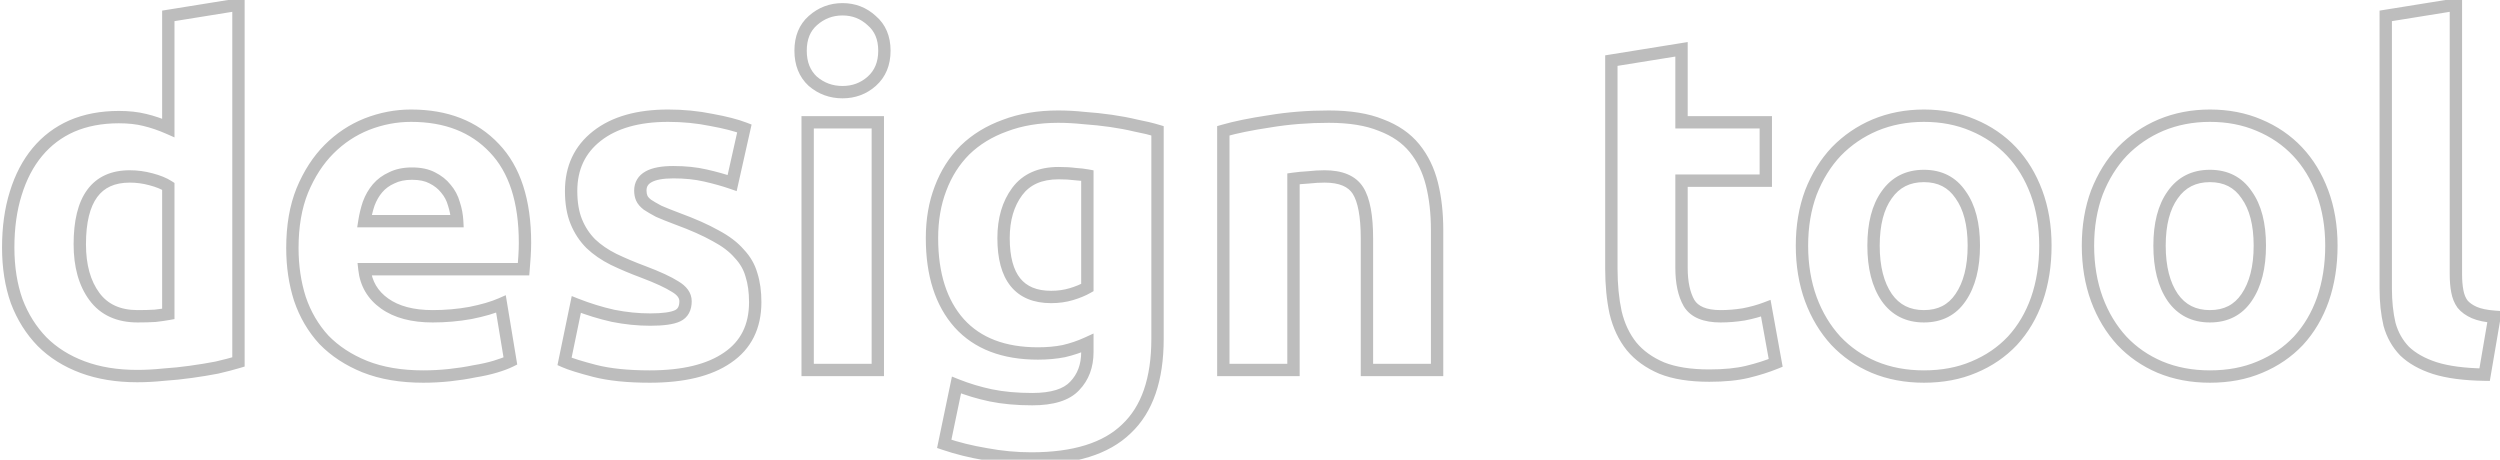 <svg width="223" height="41" viewBox="0 0 223 41" fill="none" xmlns="http://www.w3.org/2000/svg">
<path d="M8.419 26.448L8.862 26.121L8.419 26.448ZM13.837 28.17L13.869 28.72L13.885 28.719L13.901 28.717L13.837 28.17ZM15.013 28.002L15.111 28.544L15.564 28.462V28.002H15.013ZM15.013 16.62H15.564V16.319L15.311 16.157L15.013 16.62ZM13.459 15.99L13.314 16.521L13.32 16.523L13.459 15.99ZM21.271 32.286L21.429 32.814L21.822 32.696V32.286H21.271ZM19.339 32.79L19.443 33.331L19.453 33.329L19.463 33.327L19.339 32.79ZM17.029 33.168L16.953 32.622L16.951 32.623L17.029 33.168ZM14.593 33.42L14.556 32.87L14.546 32.871L14.536 32.872L14.593 33.42ZM3.757 30.48L3.362 30.864L3.367 30.869L3.757 30.48ZM1.489 26.868L0.969 27.051L0.974 27.064L1.489 26.868ZM1.405 17.25L1.93 17.415L1.931 17.412L1.405 17.25ZM3.337 13.554L2.914 13.201L3.337 13.554ZM6.403 11.244L6.184 10.738L6.18 10.74L6.403 11.244ZM12.913 10.698L12.779 11.232L12.784 11.234L12.913 10.698ZM15.013 11.412L14.791 11.916L15.564 12.256V11.412H15.013ZM15.013 1.416L14.925 0.872L14.462 0.947V1.416H15.013ZM21.271 0.408H21.822V-0.239L21.183 -0.136L21.271 0.408ZM6.566 21.786C6.566 23.798 7.018 25.478 7.976 26.775L8.862 26.121C8.083 25.066 7.668 23.638 7.668 21.786H6.566ZM7.976 26.775C8.966 28.117 10.433 28.763 12.283 28.763V27.661C10.716 27.661 9.608 27.131 8.862 26.121L7.976 26.775ZM12.283 28.763C12.852 28.763 13.381 28.749 13.869 28.72L13.804 27.62C13.341 27.647 12.834 27.661 12.283 27.661V28.763ZM13.901 28.717C14.383 28.66 14.788 28.603 15.111 28.544L14.914 27.46C14.622 27.513 14.242 27.568 13.772 27.623L13.901 28.717ZM15.564 28.002V16.62H14.462V28.002H15.564ZM15.311 16.157C14.854 15.863 14.276 15.634 13.598 15.457L13.32 16.523C13.929 16.682 14.388 16.873 14.715 17.083L15.311 16.157ZM13.604 15.459C12.94 15.278 12.261 15.187 11.569 15.187V16.289C12.164 16.289 12.745 16.366 13.314 16.521L13.604 15.459ZM11.569 15.187C9.946 15.187 8.652 15.747 7.786 16.924C6.944 18.068 6.566 19.719 6.566 21.786H7.668C7.668 19.821 8.032 18.448 8.673 17.576C9.292 16.737 10.223 16.289 11.569 16.289V15.187ZM21.113 31.758C20.567 31.922 19.934 32.087 19.215 32.253L19.463 33.327C20.199 33.157 20.855 32.986 21.429 32.814L21.113 31.758ZM19.235 32.249C18.517 32.387 17.757 32.511 16.953 32.622L17.104 33.714C17.925 33.6 18.704 33.473 19.443 33.331L19.235 32.249ZM16.951 32.623C16.181 32.733 15.383 32.815 14.556 32.87L14.629 33.97C15.482 33.913 16.308 33.827 17.107 33.713L16.951 32.623ZM14.536 32.872C13.741 32.954 12.976 32.995 12.241 32.995V34.097C13.017 34.097 13.82 34.054 14.649 33.968L14.536 32.872ZM12.241 32.995C10.474 32.995 8.917 32.737 7.561 32.232L7.176 33.264C8.677 33.823 10.368 34.097 12.241 34.097V32.995ZM7.561 32.232C6.2 31.725 5.065 31.009 4.146 30.09L3.367 30.869C4.409 31.911 5.682 32.707 7.176 33.264L7.561 32.232ZM4.152 30.096C3.228 29.145 2.511 28.007 2.004 26.672L0.974 27.064C1.531 28.529 2.326 29.799 3.362 30.864L4.152 30.096ZM2.008 26.685C1.528 25.324 1.284 23.792 1.284 22.08H0.182C0.182 23.896 0.441 25.556 0.969 27.051L2.008 26.685ZM1.284 22.08C1.284 20.333 1.502 18.78 1.93 17.415L0.879 17.085C0.412 18.576 0.182 20.243 0.182 22.08H1.284ZM1.931 17.412C2.361 16.015 2.974 14.85 3.76 13.907L2.914 13.201C2.02 14.274 1.344 15.573 0.878 17.088L1.931 17.412ZM3.76 13.907C4.545 12.964 5.499 12.246 6.625 11.748L6.18 10.74C4.899 11.306 3.808 12.128 2.914 13.201L3.76 13.907ZM6.621 11.75C7.774 11.252 9.097 10.997 10.603 10.997V9.895C8.972 9.895 7.496 10.172 6.184 10.738L6.621 11.75ZM10.603 10.997C11.437 10.997 12.16 11.078 12.779 11.232L13.046 10.164C12.321 9.982 11.505 9.895 10.603 9.895V10.997ZM12.784 11.234C13.45 11.393 14.119 11.621 14.791 11.916L15.235 10.908C14.506 10.587 13.775 10.338 13.041 10.162L12.784 11.234ZM15.564 11.412V1.416H14.462V11.412H15.564ZM15.1 1.96L21.358 0.952L21.183 -0.136L14.925 0.872L15.1 1.96ZM20.72 0.408V32.286H21.822V0.408H20.72ZM26.962 16.998L26.454 16.787L26.452 16.792L26.962 16.998ZM29.356 13.302L28.967 12.912L29.356 13.302ZM32.716 11.076L32.516 10.563L32.512 10.565L32.716 11.076ZM44.098 13.218L43.697 13.596L43.7 13.599L44.098 13.218ZM46.786 22.878L47.336 22.915L47.336 22.912L46.786 22.878ZM46.702 24.012V24.563H47.209L47.251 24.058L46.702 24.012ZM32.506 24.012V23.461H31.892L31.959 24.072L32.506 24.012ZM34.312 27.078L33.993 27.527L34.312 27.078ZM41.956 27.918L42.054 28.46L42.065 28.458L41.956 27.918ZM44.686 27.12L45.23 27.03L45.114 26.33L44.465 26.616L44.686 27.12ZM45.526 32.202L45.773 32.695L46.136 32.513L46.07 32.112L45.526 32.202ZM44.182 32.706L44.024 32.178L44.182 32.706ZM42.292 33.126L42.205 32.582L42.193 32.584L42.18 32.587L42.292 33.126ZM40.108 33.462L40.167 34.01L40.108 33.462ZM32.548 32.706L32.342 33.217L32.346 33.218L32.548 32.706ZM28.894 30.312L28.489 30.685L28.494 30.69L28.5 30.696L28.894 30.312ZM26.752 26.658L26.228 26.826L26.231 26.835L26.752 26.658ZM40.78 19.728V20.279H41.361L41.331 19.699L40.78 19.728ZM40.486 18.174L39.956 18.321L39.959 18.335L39.964 18.348L40.486 18.174ZM39.772 16.83L39.339 17.17L39.347 17.18L39.354 17.189L39.772 16.83ZM38.554 15.864L38.297 16.351L38.308 16.357L38.554 15.864ZM34.942 15.864L35.166 16.367L35.178 16.362L35.189 16.357L34.942 15.864ZM32.884 18.174L32.368 17.984L32.365 17.992L32.362 18L32.884 18.174ZM32.506 19.728L31.962 19.642L31.862 20.279H32.506V19.728ZM26.631 22.122C26.631 20.216 26.917 18.581 27.473 17.204L26.452 16.792C25.831 18.327 25.53 20.108 25.53 22.122H26.631ZM27.471 17.209C28.064 15.781 28.824 14.613 29.746 13.691L28.967 12.912C27.928 13.951 27.093 15.247 26.454 16.787L27.471 17.209ZM29.746 13.691C30.674 12.763 31.732 12.063 32.921 11.587L32.512 10.565C31.181 11.097 29.998 11.881 28.967 12.912L29.746 13.691ZM32.917 11.589C34.143 11.109 35.391 10.871 36.664 10.871V9.769C35.25 9.769 33.866 10.035 32.516 10.563L32.917 11.589ZM36.664 10.871C39.679 10.871 42 11.794 43.697 13.596L44.499 12.84C42.556 10.778 39.922 9.769 36.664 9.769V10.871ZM43.7 13.599C45.388 15.364 46.278 18.019 46.278 21.66H47.379C47.379 17.853 46.449 14.88 44.497 12.837L43.7 13.599ZM46.278 21.66C46.278 22.01 46.264 22.405 46.237 22.844L47.336 22.912C47.365 22.455 47.379 22.038 47.379 21.66H46.278ZM46.237 22.841C46.209 23.259 46.181 23.634 46.154 23.966L47.251 24.058C47.28 23.718 47.308 23.337 47.336 22.915L46.237 22.841ZM46.702 23.461H32.506V24.563H46.702V23.461ZM31.959 24.072C32.116 25.517 32.802 26.681 33.993 27.527L34.632 26.629C33.695 25.963 33.177 25.083 33.054 23.953L31.959 24.072ZM33.993 27.527C35.18 28.37 36.732 28.763 38.596 28.763V27.661C36.877 27.661 35.573 27.298 34.632 26.629L33.993 27.527ZM38.596 28.763C39.776 28.763 40.928 28.662 42.054 28.46L41.859 27.376C40.8 27.566 39.713 27.661 38.596 27.661V28.763ZM42.065 28.458C43.206 28.23 44.159 27.954 44.908 27.624L44.465 26.616C43.814 26.902 42.946 27.158 41.848 27.378L42.065 28.458ZM44.143 27.21L44.983 32.292L46.07 32.112L45.23 27.03L44.143 27.21ZM45.28 31.709C44.983 31.858 44.569 32.015 44.024 32.178L44.341 33.234C44.916 33.061 45.397 32.882 45.773 32.695L45.28 31.709ZM44.024 32.178C43.492 32.338 42.886 32.473 42.205 32.582L42.38 33.67C43.099 33.555 43.753 33.41 44.341 33.234L44.024 32.178ZM42.18 32.587C41.528 32.723 40.818 32.832 40.05 32.914L40.167 34.01C40.967 33.924 41.713 33.809 42.405 33.665L42.18 32.587ZM40.05 32.914C39.285 32.996 38.521 33.037 37.756 33.037V34.139C38.56 34.139 39.364 34.096 40.167 34.01L40.05 32.914ZM37.756 33.037C35.822 33.037 34.157 32.751 32.751 32.194L32.346 33.218C33.908 33.837 35.715 34.139 37.756 34.139V33.037ZM32.755 32.195C31.361 31.633 30.21 30.875 29.289 29.928L28.5 30.696C29.539 31.765 30.823 32.603 32.342 33.217L32.755 32.195ZM29.3 29.939C28.402 28.962 27.727 27.812 27.274 26.481L26.231 26.835C26.73 28.304 27.482 29.59 28.489 30.685L29.3 29.939ZM27.277 26.49C26.848 25.15 26.631 23.695 26.631 22.122H25.53C25.53 23.797 25.761 25.366 26.228 26.826L27.277 26.49ZM41.331 19.699C41.3 19.118 41.193 18.551 41.009 18L39.964 18.348C40.116 18.805 40.205 19.274 40.23 19.757L41.331 19.699ZM41.017 18.027C40.856 17.446 40.58 16.926 40.191 16.471L39.354 17.189C39.637 17.518 39.837 17.894 39.956 18.321L41.017 18.027ZM40.206 16.49C39.841 16.026 39.368 15.655 38.801 15.371L38.308 16.357C38.749 16.577 39.088 16.85 39.339 17.17L40.206 16.49ZM38.812 15.377C38.234 15.071 37.536 14.935 36.748 14.935V16.037C37.417 16.037 37.923 16.153 38.297 16.351L38.812 15.377ZM36.748 14.935C35.983 14.935 35.293 15.073 34.696 15.371L35.189 16.357C35.6 16.151 36.114 16.037 36.748 16.037V14.935ZM34.719 15.361C34.145 15.616 33.657 15.971 33.264 16.43L34.101 17.146C34.38 16.821 34.732 16.56 35.166 16.367L34.719 15.361ZM33.264 16.43C32.882 16.876 32.584 17.396 32.368 17.984L33.401 18.364C33.577 17.888 33.811 17.484 34.101 17.146L33.264 16.43ZM32.362 18C32.184 18.533 32.051 19.081 31.962 19.642L33.05 19.814C33.13 19.311 33.249 18.823 33.407 18.348L32.362 18ZM32.506 20.279H40.78V19.177H32.506V20.279ZM60.436 28.17L60.67 28.668L60.436 28.17ZM60.226 25.566L59.93 26.031L59.938 26.036L59.946 26.04L60.226 25.566ZM57.412 24.264L57.606 23.749L57.604 23.748L57.412 24.264ZM54.724 23.13L54.477 23.623L54.484 23.626L54.724 23.13ZM52.708 21.744L52.318 22.134L52.328 22.143L52.708 21.744ZM51.406 19.77L51.916 19.562L51.406 19.77ZM53.254 12.126L53.593 12.56L53.254 12.126ZM63.46 10.698L63.349 11.238L63.361 11.24L63.46 10.698ZM66.4 11.454L66.937 11.575L67.041 11.111L66.597 10.94L66.4 11.454ZM65.308 16.326L65.128 16.846L65.71 17.048L65.845 16.447L65.308 16.326ZM62.914 15.654L62.789 16.19L62.792 16.191L62.914 15.654ZM57.748 18.258L57.41 18.693L57.425 18.705L57.442 18.716L57.748 18.258ZM58.756 18.846L58.497 19.332L58.515 19.342L58.535 19.351L58.756 18.846ZM60.436 19.518L60.242 20.034L60.246 20.035L60.436 19.518ZM63.838 21.03L63.568 21.51L63.579 21.516L63.838 21.03ZM65.938 22.626L65.52 22.985L65.529 22.995L65.538 23.005L65.938 22.626ZM67.03 24.516L66.499 24.665L66.502 24.674L66.505 24.684L67.03 24.516ZM64.888 31.908L64.579 31.452L64.575 31.454L64.888 31.908ZM53.044 33.084L52.905 33.617L52.907 33.618L53.044 33.084ZM50.356 32.244L49.816 32.133L49.727 32.567L50.132 32.747L50.356 32.244ZM51.406 27.162L51.608 26.65L50.999 26.409L50.866 27.05L51.406 27.162ZM54.682 28.17L54.561 28.708L54.574 28.71L54.682 28.17ZM58 29.057C59.155 29.057 60.075 28.948 60.67 28.668L60.201 27.672C59.844 27.84 59.141 27.955 58 27.955V29.057ZM60.67 28.668C61.007 28.51 61.276 28.267 61.454 27.941C61.629 27.622 61.701 27.256 61.701 26.868H60.599C60.599 27.125 60.551 27.297 60.488 27.412C60.429 27.52 60.341 27.606 60.201 27.672L60.67 28.668ZM61.701 26.868C61.701 26.093 61.212 25.509 60.506 25.092L59.946 26.04C60.472 26.351 60.599 26.635 60.599 26.868H61.701ZM60.522 25.101C59.857 24.679 58.877 24.229 57.606 23.749L57.217 24.779C58.466 25.251 59.362 25.669 59.93 26.031L60.522 25.101ZM57.604 23.748C56.637 23.389 55.758 23.017 54.963 22.634L54.484 23.626C55.314 24.027 56.226 24.411 57.22 24.78L57.604 23.748ZM54.97 22.637C54.228 22.267 53.603 21.834 53.087 21.345L52.328 22.143C52.933 22.718 53.651 23.209 54.477 23.623L54.97 22.637ZM53.097 21.355C52.591 20.848 52.197 20.252 51.916 19.562L50.896 19.978C51.23 20.8 51.705 21.52 52.318 22.134L53.097 21.355ZM51.916 19.562C51.642 18.889 51.495 18.053 51.495 17.04H50.393C50.393 18.155 50.554 19.139 50.896 19.978L51.916 19.562ZM51.495 17.04C51.495 15.126 52.196 13.652 53.593 12.56L52.914 11.692C51.232 13.008 50.393 14.81 50.393 17.04H51.495ZM53.593 12.56C55.005 11.456 56.985 10.871 59.596 10.871V9.769C56.83 9.769 54.582 10.388 52.914 11.692L53.593 12.56ZM59.596 10.871C60.905 10.871 62.156 10.994 63.349 11.238L63.57 10.158C62.299 9.898 60.974 9.769 59.596 9.769V10.871ZM63.361 11.24C64.577 11.461 65.519 11.706 66.202 11.968L66.597 10.94C65.824 10.642 64.806 10.383 63.558 10.156L63.361 11.24ZM65.862 11.334L64.77 16.206L65.845 16.447L66.937 11.575L65.862 11.334ZM65.488 15.806C64.738 15.546 63.92 15.316 63.035 15.117L62.792 16.191C63.644 16.384 64.422 16.602 65.128 16.846L65.488 15.806ZM63.039 15.118C62.15 14.91 61.154 14.809 60.058 14.809V15.911C61.089 15.911 61.998 16.006 62.789 16.19L63.039 15.118ZM60.058 14.809C59.045 14.809 58.197 14.947 57.585 15.288C57.27 15.463 57.009 15.697 56.829 15.999C56.648 16.3 56.567 16.64 56.567 16.998H57.669C57.669 16.81 57.71 16.672 57.774 16.564C57.839 16.456 57.945 16.349 58.121 16.251C58.489 16.046 59.111 15.911 60.058 15.911V14.809ZM56.567 16.998C56.567 17.311 56.619 17.611 56.737 17.887L57.75 17.453C57.7 17.337 57.669 17.189 57.669 16.998H56.567ZM56.737 17.887C56.872 18.201 57.118 18.466 57.41 18.693L58.086 17.823C57.874 17.658 57.784 17.531 57.75 17.453L56.737 17.887ZM57.442 18.716C57.715 18.898 58.069 19.104 58.497 19.332L59.015 18.36C58.603 18.14 58.284 17.954 58.053 17.8L57.442 18.716ZM58.535 19.351C58.995 19.552 59.565 19.78 60.242 20.034L60.629 19.002C59.963 18.752 59.412 18.532 58.977 18.341L58.535 19.351ZM60.246 20.035C61.601 20.533 62.706 21.025 63.568 21.51L64.108 20.55C63.178 20.027 62.015 19.511 60.626 19.001L60.246 20.035ZM63.579 21.516C64.432 21.97 65.072 22.462 65.52 22.985L66.356 22.267C65.796 21.614 65.035 21.042 64.096 20.544L63.579 21.516ZM65.538 23.005C66.013 23.505 66.329 24.056 66.499 24.665L67.56 24.367C67.338 23.576 66.927 22.867 66.337 22.247L65.538 23.005ZM66.505 24.684C66.708 25.318 66.815 26.071 66.815 26.952H67.917C67.917 25.985 67.8 25.114 67.554 24.348L66.505 24.684ZM66.815 26.952C66.815 28.974 66.063 30.445 64.579 31.452L65.197 32.364C67.016 31.131 67.917 29.298 67.917 26.952H66.815ZM64.575 31.454C63.079 32.486 60.896 33.037 57.958 33.037V34.139C61.011 34.139 63.448 33.57 65.201 32.361L64.575 31.454ZM57.958 33.037C56.025 33.037 54.437 32.871 53.18 32.55L52.907 33.618C54.283 33.969 55.97 34.139 57.958 34.139V33.037ZM53.183 32.551C51.895 32.215 51.038 31.945 50.58 31.741L50.132 32.747C50.681 32.992 51.617 33.281 52.905 33.617L53.183 32.551ZM50.895 32.355L51.945 27.273L50.866 27.05L49.816 32.133L50.895 32.355ZM51.203 27.674C52.294 28.105 53.413 28.449 54.561 28.707L54.803 27.633C53.71 27.387 52.645 27.059 51.608 26.65L51.203 27.674ZM54.574 28.71C55.728 28.941 56.87 29.057 58 29.057V27.955C56.946 27.955 55.876 27.847 54.79 27.63L54.574 28.71ZM78.3 33V33.551H78.851V33H78.3ZM72.043 33H71.492V33.551H72.043V33ZM72.043 10.908V10.357H71.492V10.908H72.043ZM78.3 10.908H78.851V10.357H78.3V10.908ZM77.754 7.254L78.12 7.667L78.121 7.666L77.754 7.254ZM72.504 7.254L72.131 7.659L72.139 7.666L72.147 7.673L72.504 7.254ZM72.504 1.836L72.87 2.249L72.871 2.248L72.504 1.836ZM77.754 1.836L77.381 2.241L77.389 2.248L77.397 2.255L77.754 1.836ZM78.3 32.449H72.043V33.551H78.3V32.449ZM72.593 33V10.908H71.492V33H72.593ZM72.043 11.459H78.3V10.357H72.043V11.459ZM77.75 10.908V33H78.851V10.908H77.75ZM78.338 4.524C78.338 5.538 78.01 6.29 77.389 6.842L78.121 7.666C79.011 6.874 79.439 5.806 79.439 4.524H78.338ZM77.39 6.841C76.766 7.393 76.029 7.669 75.15 7.669V8.771C76.287 8.771 77.287 8.403 78.12 7.667L77.39 6.841ZM75.15 7.669C74.271 7.669 73.516 7.392 72.862 6.835L72.147 7.673C73.005 8.404 74.014 8.771 75.15 8.771V7.669ZM72.878 6.849C72.281 6.298 71.963 5.545 71.963 4.524H70.862C70.862 5.799 71.272 6.866 72.131 7.659L72.878 6.849ZM71.963 4.524C71.963 3.502 72.281 2.769 72.87 2.249L72.14 1.423C71.272 2.191 70.862 3.25 70.862 4.524H71.963ZM72.871 2.248C73.526 1.665 74.278 1.379 75.15 1.379V0.277C74.007 0.277 72.995 0.663 72.139 1.424L72.871 2.248ZM75.15 1.379C76.023 1.379 76.757 1.664 77.381 2.241L78.128 1.431C77.296 0.664 76.294 0.277 75.15 0.277V1.379ZM77.397 2.255C78.011 2.778 78.338 3.509 78.338 4.524H79.439C79.439 3.243 79.01 2.182 78.112 1.417L77.397 2.255ZM95.565 26.238L95.407 25.71L95.565 26.238ZM96.993 25.65L97.266 26.128L97.544 25.97V25.65H96.993ZM96.993 15.654H97.544V15.194L97.092 15.112L96.993 15.654ZM95.901 15.528L95.828 16.074L95.846 16.076L95.865 16.078L95.901 15.528ZM90.735 17.082L90.293 16.753L90.735 17.082ZM100.479 38.25L100.102 37.849L100.096 37.855L100.479 38.25ZM87.963 40.518L88.065 39.977L88.054 39.975L87.963 40.518ZM84.225 39.594L83.686 39.482L83.587 39.958L84.047 40.115L84.225 39.594ZM85.317 34.344L85.522 33.833L84.912 33.589L84.778 34.232L85.317 34.344ZM88.383 35.268L88.27 35.807L88.272 35.808L88.383 35.268ZM95.859 34.428L95.463 34.046L95.456 34.053L95.859 34.428ZM96.993 30.606H97.544V29.748L96.764 30.105L96.993 30.606ZM94.893 31.32L95.001 31.86L95.009 31.858L95.017 31.857L94.893 31.32ZM85.569 28.842L85.158 29.209L85.161 29.212L85.569 28.842ZM83.889 16.83L84.404 17.027L84.405 17.023L83.889 16.83ZM86.073 13.386L85.689 12.991L85.684 12.996L86.073 13.386ZM89.643 11.202L89.83 11.72L89.839 11.717L89.643 11.202ZM96.699 10.53L96.641 11.078L96.651 11.079L96.661 11.079L96.699 10.53ZM101.319 11.202L101.191 11.738L101.203 11.741L101.215 11.743L101.319 11.202ZM103.251 11.664H103.802V11.254L103.409 11.136L103.251 11.664ZM88.966 21.24C88.966 23.05 89.33 24.509 90.149 25.524C90.987 26.561 92.225 27.041 93.759 27.041V25.939C92.465 25.939 91.582 25.544 91.006 24.831C90.412 24.096 90.068 22.93 90.068 21.24H88.966ZM93.759 27.041C94.451 27.041 95.107 26.951 95.723 26.766L95.407 25.71C94.903 25.861 94.355 25.939 93.759 25.939V27.041ZM95.723 26.766C96.312 26.589 96.829 26.378 97.266 26.128L96.72 25.172C96.373 25.37 95.938 25.551 95.407 25.71L95.723 26.766ZM97.544 25.65V15.654H96.442V25.65H97.544ZM97.092 15.112C96.758 15.051 96.372 15.007 95.938 14.978L95.865 16.078C96.27 16.105 96.613 16.145 96.895 16.196L97.092 15.112ZM95.974 14.982C95.524 14.922 95.008 14.893 94.431 14.893V15.995C94.974 15.995 95.439 16.022 95.828 16.074L95.974 14.982ZM94.431 14.893C92.647 14.893 91.232 15.491 90.293 16.753L91.177 17.411C91.863 16.489 92.912 15.995 94.431 15.995V14.893ZM90.293 16.753C89.395 17.961 88.966 19.47 88.966 21.24H90.068C90.068 19.65 90.451 18.387 91.177 17.411L90.293 16.753ZM102.7 30.228C102.7 33.754 101.799 36.254 100.102 37.849L100.856 38.651C102.855 36.774 103.802 33.926 103.802 30.228H102.7ZM100.096 37.855C98.421 39.478 95.76 40.345 91.995 40.345V41.447C95.902 41.447 98.898 40.55 100.863 38.645L100.096 37.855ZM91.995 40.345C90.686 40.345 89.376 40.222 88.065 39.977L87.862 41.059C89.239 41.318 90.617 41.447 91.995 41.447V40.345ZM88.054 39.975C86.736 39.755 85.519 39.454 84.403 39.073L84.047 40.115C85.227 40.518 86.502 40.833 87.873 41.061L88.054 39.975ZM84.764 39.706L85.856 34.456L84.778 34.232L83.686 39.482L84.764 39.706ZM85.113 34.855C86.123 35.26 87.175 35.577 88.27 35.807L88.497 34.729C87.463 34.511 86.471 34.212 85.522 33.833L85.113 34.855ZM88.272 35.808C89.408 36.041 90.678 36.155 92.079 36.155V35.053C90.736 35.053 89.542 34.944 88.494 34.728L88.272 35.808ZM92.079 36.155C93.926 36.155 95.379 35.755 96.263 34.803L95.456 34.053C94.884 34.669 93.817 35.053 92.079 35.053V36.155ZM96.256 34.81C97.124 33.91 97.544 32.758 97.544 31.404H96.442C96.442 32.514 96.106 33.378 95.463 34.046L96.256 34.81ZM97.544 31.404V30.606H96.442V31.404H97.544ZM96.764 30.105C96.126 30.398 95.461 30.624 94.769 30.783L95.017 31.857C95.781 31.68 96.516 31.43 97.223 31.107L96.764 30.105ZM94.785 30.78C94.126 30.912 93.393 30.979 92.583 30.979V32.081C93.453 32.081 94.26 32.008 95.001 31.86L94.785 30.78ZM92.583 30.979C89.643 30.979 87.471 30.12 85.977 28.472L85.161 29.212C86.915 31.148 89.419 32.081 92.583 32.081V30.979ZM85.98 28.475C84.472 26.786 83.684 24.398 83.684 21.24H82.582C82.582 24.578 83.418 27.258 85.158 29.209L85.98 28.475ZM83.684 21.24C83.684 19.673 83.927 18.271 84.404 17.027L83.375 16.633C82.843 18.021 82.582 19.559 82.582 21.24H83.684ZM84.405 17.023C84.883 15.748 85.57 14.668 86.463 13.775L85.684 12.996C84.672 14.008 83.903 15.224 83.373 16.637L84.405 17.023ZM86.457 13.781C87.376 12.888 88.497 12.2 89.83 11.72L89.457 10.684C87.99 11.212 86.73 11.98 85.689 12.991L86.457 13.781ZM89.839 11.717C91.166 11.213 92.68 10.955 94.389 10.955V9.853C92.57 9.853 90.92 10.127 89.448 10.687L89.839 11.717ZM94.389 10.955C95.125 10.955 95.875 10.996 96.641 11.078L96.758 9.982C95.955 9.896 95.166 9.853 94.389 9.853V10.955ZM96.661 11.079C97.46 11.135 98.245 11.217 99.015 11.327L99.171 10.237C98.373 10.123 97.562 10.037 96.737 9.98L96.661 11.079ZM99.015 11.327C99.784 11.437 100.509 11.574 101.191 11.738L101.448 10.666C100.729 10.494 99.97 10.351 99.171 10.237L99.015 11.327ZM101.215 11.743C101.929 11.88 102.555 12.03 103.093 12.192L103.409 11.136C102.828 10.962 102.165 10.804 101.423 10.661L101.215 11.743ZM102.7 11.664V30.228H103.802V11.664H102.7ZM109.121 11.664L108.967 11.135L108.57 11.25V11.664H109.121ZM113.237 10.824L113.318 11.369L113.327 11.367L113.237 10.824ZM123.191 11.16L122.982 11.67L122.989 11.673L122.996 11.675L123.191 11.16ZM126.173 13.218L125.745 13.565L126.173 13.218ZM127.727 16.41L127.192 16.544V16.544L127.727 16.41ZM128.189 33V33.551H128.74V33H128.189ZM121.931 33H121.38V33.551H121.931V33ZM121.133 16.998L120.667 17.293L121.133 16.998ZM116.723 15.822L116.753 16.372L116.768 16.371L116.783 16.369L116.723 15.822ZM115.379 15.948L115.301 15.403L114.828 15.47V15.948H115.379ZM115.379 33V33.551H115.93V33H115.379ZM109.121 33H108.57V33.551H109.121V33ZM109.274 12.193C110.306 11.895 111.651 11.619 113.318 11.369L113.155 10.279C111.462 10.533 110.064 10.818 108.967 11.135L109.274 12.193ZM113.327 11.367C114.975 11.093 116.708 10.955 118.529 10.955V9.853C116.653 9.853 114.858 9.995 113.146 10.281L113.327 11.367ZM118.529 10.955C120.36 10.955 121.837 11.202 122.982 11.67L123.399 10.65C122.08 10.11 120.449 9.853 118.529 9.853V10.955ZM122.996 11.675C124.18 12.123 125.088 12.757 125.745 13.565L126.6 12.871C125.801 11.887 124.721 11.149 123.385 10.645L122.996 11.675ZM125.745 13.565C126.417 14.393 126.902 15.382 127.192 16.544L128.261 16.276C127.935 14.974 127.384 13.835 126.6 12.871L125.745 13.565ZM127.192 16.544C127.488 17.724 127.638 19.051 127.638 20.526H128.74C128.74 18.977 128.582 17.559 128.261 16.276L127.192 16.544ZM127.638 20.526V33H128.74V20.526H127.638ZM128.189 32.449H121.931V33.551H128.189V32.449ZM122.482 33V21.282H121.38V33H122.482ZM122.482 21.282C122.482 19.249 122.219 17.684 121.598 16.703L120.667 17.293C121.11 17.992 121.38 19.283 121.38 21.282H122.482ZM121.598 16.703C120.923 15.638 119.701 15.187 118.151 15.187V16.289C119.513 16.289 120.278 16.678 120.667 17.293L121.598 16.703ZM118.151 15.187C117.68 15.187 117.183 15.217 116.662 15.274L116.783 16.369C117.27 16.315 117.725 16.289 118.151 16.289V15.187ZM116.692 15.272C116.176 15.301 115.712 15.344 115.301 15.403L115.457 16.493C115.829 16.44 116.261 16.399 116.753 16.372L116.692 15.272ZM114.828 15.948V33H115.93V15.948H114.828ZM115.379 32.449H109.121V33.551H115.379V32.449ZM109.671 33V11.664H108.57V33H109.671ZM143.733 5.406L143.645 4.862L143.182 4.937V5.406H143.733ZM149.991 4.398H150.542V3.751L149.903 3.854L149.991 4.398ZM149.991 10.908H149.44V11.459H149.991V10.908ZM157.509 10.908H158.06V10.357H157.509V10.908ZM157.509 16.116V16.667H158.06V16.116H157.509ZM149.991 16.116V15.565H149.44V16.116H149.991ZM150.663 27.036L150.185 27.309L150.188 27.316L150.192 27.322L150.663 27.036ZM155.535 28.044L155.622 28.588L155.63 28.587L155.639 28.585L155.535 28.044ZM157.509 27.498L158.051 27.4L157.933 26.747L157.313 26.983L157.509 27.498ZM158.391 32.37L158.599 32.88L159.013 32.712L158.933 32.272L158.391 32.37ZM155.871 33.168L155.741 32.633L155.871 33.168ZM148.227 32.832L148.011 33.339L148.022 33.343L148.227 32.832ZM145.539 30.9L145.109 31.244L145.115 31.251L145.539 30.9ZM144.111 27.876L143.572 27.991L143.575 28.004L144.111 27.876ZM143.821 5.95L150.079 4.942L149.903 3.854L143.645 4.862L143.821 5.95ZM149.44 4.398V10.908H150.542V4.398H149.44ZM149.991 11.459H157.509V10.357H149.991V11.459ZM156.958 10.908V16.116H158.06V10.908H156.958ZM157.509 15.565H149.991V16.667H157.509V15.565ZM149.44 16.116V23.886H150.542V16.116H149.44ZM149.44 23.886C149.44 25.257 149.672 26.413 150.185 27.309L151.141 26.763C150.758 26.091 150.542 25.147 150.542 23.886H149.44ZM150.192 27.322C150.814 28.346 151.993 28.763 153.477 28.763V27.661C152.161 27.661 151.464 27.294 151.134 26.75L150.192 27.322ZM153.477 28.763C154.18 28.763 154.895 28.704 155.622 28.588L155.448 27.5C154.775 27.608 154.118 27.661 153.477 27.661V28.763ZM155.639 28.585C156.393 28.44 157.082 28.25 157.705 28.013L157.313 26.983C156.759 27.194 156.133 27.368 155.431 27.503L155.639 28.585ZM156.967 27.596L157.849 32.468L158.933 32.272L158.051 27.4L156.967 27.596ZM158.183 31.86C157.456 32.156 156.643 32.414 155.741 32.633L156.001 33.703C156.947 33.474 157.814 33.2 158.599 32.88L158.183 31.86ZM155.741 32.633C154.873 32.843 153.786 32.953 152.469 32.953V34.055C153.84 34.055 155.021 33.941 156.001 33.703L155.741 32.633ZM152.469 32.953C150.804 32.953 149.465 32.734 148.432 32.321L148.022 33.343C149.228 33.826 150.718 34.055 152.469 34.055V32.953ZM148.442 32.325C147.391 31.878 146.571 31.283 145.963 30.549L145.115 31.251C145.851 32.141 146.823 32.834 148.011 33.339L148.442 32.325ZM145.969 30.556C145.354 29.787 144.91 28.855 144.647 27.748L143.575 28.004C143.872 29.249 144.38 30.333 145.109 31.244L145.969 30.556ZM144.65 27.761C144.407 26.629 144.284 25.366 144.284 23.97H143.182C143.182 25.43 143.311 26.771 143.572 27.991L144.65 27.761ZM144.284 23.97V5.406H143.182V23.97H144.284ZM181.693 26.7L182.212 26.883L182.213 26.88L181.693 26.7ZM179.509 30.396L179.909 30.774L179.914 30.769L179.509 30.396ZM176.065 32.748L175.853 32.239L175.849 32.241L176.065 32.748ZM167.161 32.748L166.945 33.255L166.949 33.257L167.161 32.748ZM163.759 30.396L163.353 30.769L163.358 30.774L163.759 30.396ZM161.533 26.7L161.015 26.889L161.017 26.892L161.533 26.7ZM161.533 17.166L161.02 16.965L161.017 16.974L161.533 17.166ZM163.801 13.512L163.406 13.128L163.4 13.134L163.801 13.512ZM167.245 11.16L167.033 10.652L167.029 10.653L167.245 11.16ZM175.981 11.16L175.765 11.667L175.769 11.668L175.981 11.16ZM179.425 13.512L179.024 13.89L179.425 13.512ZM181.651 17.166L181.135 17.358L181.651 17.166ZM174.889 17.376L174.432 17.684L174.437 17.691L174.441 17.697L174.889 17.376ZM168.295 17.376L168.742 17.697L168.746 17.692L168.295 17.376ZM168.295 26.532L167.84 26.843L167.843 26.848L168.295 26.532ZM174.889 26.532L174.434 26.221L174.432 26.224L174.889 26.532ZM181.898 21.912C181.898 23.594 181.654 25.129 181.172 26.52L182.213 26.88C182.74 25.359 183 23.702 183 21.912H181.898ZM181.173 26.517C180.692 27.88 180.001 29.046 179.103 30.023L179.914 30.769C180.92 29.674 181.685 28.376 182.212 26.883L181.173 26.517ZM179.108 30.018C178.212 30.967 177.129 31.708 175.853 32.239L176.277 33.257C177.688 32.668 178.902 31.841 179.909 30.774L179.108 30.018ZM175.849 32.241C174.611 32.768 173.202 33.037 171.613 33.037V34.139C173.327 34.139 174.886 33.848 176.28 33.255L175.849 32.241ZM171.613 33.037C170.053 33.037 168.642 32.769 167.373 32.239L166.949 33.257C168.367 33.847 169.924 34.139 171.613 34.139V33.037ZM167.376 32.241C166.128 31.71 165.057 30.969 164.159 30.018L163.358 30.774C164.364 31.839 165.562 32.666 166.945 33.255L167.376 32.241ZM164.164 30.023C163.264 29.044 162.558 27.875 162.049 26.508L161.017 26.892C161.571 28.381 162.349 29.676 163.353 30.769L164.164 30.023ZM162.05 26.511C161.543 25.122 161.286 23.591 161.286 21.912H160.184C160.184 23.705 160.459 25.366 161.015 26.889L162.05 26.511ZM161.286 21.912C161.286 20.233 161.543 18.717 162.049 17.358L161.017 16.974C160.459 18.471 160.184 20.119 160.184 21.912H161.286ZM162.046 17.367C162.583 15.998 163.303 14.842 164.201 13.89L163.4 13.134C162.395 14.198 161.603 15.478 161.02 16.965L162.046 17.367ZM164.196 13.896C165.124 12.941 166.211 12.199 167.46 11.667L167.029 10.653C165.647 11.241 164.438 12.067 163.406 13.128L164.196 13.896ZM167.457 11.668C168.728 11.139 170.112 10.871 171.613 10.871V9.769C169.978 9.769 168.449 10.062 167.033 10.652L167.457 11.668ZM171.613 10.871C173.143 10.871 174.525 11.139 175.765 11.667L176.196 10.653C174.805 10.061 173.274 9.769 171.613 9.769V10.871ZM175.769 11.668C177.045 12.2 178.128 12.941 179.024 13.89L179.825 13.134C178.818 12.067 177.604 11.24 176.193 10.652L175.769 11.668ZM179.024 13.89C179.921 14.839 180.626 15.992 181.135 17.358L182.167 16.974C181.612 15.483 180.833 14.2 179.825 13.134L179.024 13.89ZM181.135 17.358C181.641 18.717 181.898 20.233 181.898 21.912H183C183 20.119 182.725 18.471 182.167 16.974L181.135 17.358ZM176.616 21.912C176.616 19.913 176.211 18.273 175.336 17.055L174.441 17.697C175.134 18.663 175.514 20.047 175.514 21.912H176.616ZM175.345 17.068C174.48 15.786 173.211 15.145 171.613 15.145V16.247C172.87 16.247 173.785 16.726 174.432 17.684L175.345 17.068ZM171.613 15.145C170.014 15.145 168.736 15.785 167.843 17.06L168.746 17.692C169.422 16.727 170.355 16.247 171.613 16.247V15.145ZM167.847 17.055C166.972 18.273 166.568 19.913 166.568 21.912H167.67C167.67 20.047 168.049 18.663 168.742 17.697L167.847 17.055ZM166.568 21.912C166.568 23.913 166.973 25.574 167.84 26.843L168.75 26.221C168.048 25.194 167.67 23.775 167.67 21.912H166.568ZM167.843 26.848C168.736 28.123 170.014 28.763 171.613 28.763V27.661C170.355 27.661 169.422 27.181 168.746 26.216L167.843 26.848ZM171.613 28.763C173.211 28.763 174.48 28.122 175.345 26.84L174.432 26.224C173.785 27.182 172.87 27.661 171.613 27.661V28.763ZM175.344 26.843C176.21 25.574 176.616 23.913 176.616 21.912H175.514C175.514 23.775 175.135 25.194 174.434 26.221L175.344 26.843ZM207.204 26.7L207.724 26.883L207.725 26.88L207.204 26.7ZM205.02 30.396L205.421 30.774L205.426 30.769L205.02 30.396ZM201.576 32.748L201.365 32.239L201.361 32.241L201.576 32.748ZM192.672 32.748L192.457 33.255L192.461 33.257L192.672 32.748ZM189.27 30.396L188.865 30.769L188.87 30.774L189.27 30.396ZM187.044 26.7L186.527 26.889L186.528 26.892L187.044 26.7ZM187.044 17.166L186.532 16.965L186.528 16.974L187.044 17.166ZM189.312 13.512L188.917 13.128L188.912 13.134L189.312 13.512ZM192.756 11.16L192.545 10.652L192.541 10.653L192.756 11.16ZM201.492 11.16L201.277 11.667L201.281 11.668L201.492 11.16ZM204.936 13.512L204.536 13.89L204.936 13.512ZM207.162 17.166L206.646 17.358L207.162 17.166ZM200.4 17.376L199.944 17.684L199.948 17.691L199.953 17.697L200.4 17.376ZM193.806 17.376L194.254 17.697L194.258 17.692L193.806 17.376ZM193.806 26.532L193.352 26.843L193.355 26.848L193.806 26.532ZM200.4 26.532L199.946 26.221L199.944 26.224L200.4 26.532ZM207.41 21.912C207.41 23.594 207.165 25.129 206.684 26.52L207.725 26.88C208.251 25.359 208.511 23.702 208.511 21.912H207.41ZM206.685 26.517C206.204 27.88 205.513 29.046 204.615 30.023L205.426 30.769C206.432 29.674 207.197 28.376 207.724 26.883L206.685 26.517ZM204.62 30.018C203.724 30.967 202.641 31.708 201.365 32.239L201.788 33.257C203.2 32.668 204.413 31.841 205.421 30.774L204.62 30.018ZM201.361 32.241C200.123 32.768 198.714 33.037 197.124 33.037V34.139C198.839 34.139 200.398 33.848 201.792 33.255L201.361 32.241ZM197.124 33.037C195.565 33.037 194.154 32.769 192.884 32.239L192.461 33.257C193.879 33.847 195.436 34.139 197.124 34.139V33.037ZM192.888 32.241C191.64 31.71 190.569 30.969 189.671 30.018L188.87 30.774C189.876 31.839 191.073 32.666 192.457 33.255L192.888 32.241ZM189.676 30.023C188.776 29.044 188.07 27.875 187.561 26.508L186.528 26.892C187.083 28.381 187.861 29.676 188.865 30.769L189.676 30.023ZM187.562 26.511C187.054 25.122 186.797 23.591 186.797 21.912H185.696C185.696 23.705 185.97 25.366 186.527 26.889L187.562 26.511ZM186.797 21.912C186.797 20.233 187.055 18.717 187.561 17.358L186.528 16.974C185.97 18.471 185.696 20.119 185.696 21.912H186.797ZM187.557 17.367C188.094 15.998 188.814 14.842 189.713 13.89L188.912 13.134C187.907 14.198 187.115 15.478 186.532 16.965L187.557 17.367ZM189.707 13.896C190.635 12.941 191.722 12.199 192.972 11.667L192.541 10.653C191.159 11.241 189.949 12.067 188.917 13.128L189.707 13.896ZM192.968 11.668C194.24 11.139 195.624 10.871 197.124 10.871V9.769C195.489 9.769 193.961 10.062 192.545 10.652L192.968 11.668ZM197.124 10.871C198.655 10.871 200.036 11.139 201.277 11.667L201.708 10.653C200.316 10.061 198.786 9.769 197.124 9.769V10.871ZM201.281 11.668C202.557 12.2 203.64 12.941 204.536 13.89L205.337 13.134C204.329 12.067 203.116 11.24 201.704 10.652L201.281 11.668ZM204.536 13.89C205.433 14.839 206.137 15.992 206.646 17.358L207.679 16.974C207.123 15.483 206.344 14.2 205.337 13.134L204.536 13.89ZM206.646 17.358C207.152 18.717 207.41 20.233 207.41 21.912H208.511C208.511 20.119 208.236 18.471 207.679 16.974L206.646 17.358ZM202.127 21.912C202.127 19.913 201.723 18.273 200.848 17.055L199.953 17.697C200.646 18.663 201.026 20.047 201.026 21.912H202.127ZM200.857 17.068C199.992 15.786 198.723 15.145 197.124 15.145V16.247C198.382 16.247 199.297 16.726 199.944 17.684L200.857 17.068ZM197.124 15.145C195.526 15.145 194.248 15.785 193.355 17.06L194.258 17.692C194.933 16.727 195.867 16.247 197.124 16.247V15.145ZM193.359 17.055C192.484 18.273 192.08 19.913 192.08 21.912H193.181C193.181 20.047 193.561 18.663 194.254 17.697L193.359 17.055ZM192.08 21.912C192.08 23.913 192.485 25.574 193.352 26.843L194.261 26.221C193.56 25.194 193.181 23.775 193.181 21.912H192.08ZM193.355 26.848C194.248 28.123 195.526 28.763 197.124 28.763V27.661C195.867 27.661 194.933 27.181 194.258 26.216L193.355 26.848ZM197.124 28.763C198.723 28.763 199.992 28.122 200.857 26.84L199.944 26.224C199.297 27.182 198.382 27.661 197.124 27.661V28.763ZM200.855 26.843C201.722 25.574 202.127 23.913 202.127 21.912H201.026C201.026 23.775 200.647 25.194 199.946 26.221L200.855 26.843ZM221.628 33.42L221.62 33.971L222.092 33.978L222.171 33.513L221.628 33.42ZM217.176 32.832L217.006 33.356L217.01 33.357L217.176 32.832ZM214.488 31.32L214.09 31.701L214.099 31.71L214.107 31.718L214.488 31.32ZM213.144 28.926L212.608 29.052L212.61 29.062L212.613 29.071L213.144 28.926ZM212.808 1.416L212.721 0.872L212.257 0.947V1.416H212.808ZM219.066 0.408H219.617V-0.239L218.979 -0.136L219.066 0.408ZM219.192 25.986L219.734 25.884L219.192 25.986ZM219.654 27.12L219.209 27.444L219.218 27.457L219.228 27.469L219.654 27.12ZM220.704 27.876L220.925 27.371L220.704 27.876ZM222.51 28.254L223.053 28.347L223.155 27.749L222.551 27.705L222.51 28.254ZM221.637 32.869C219.846 32.842 218.421 32.649 217.343 32.307L217.01 33.357C218.228 33.743 219.77 33.942 221.62 33.971L221.637 32.869ZM217.346 32.308C216.285 31.963 215.468 31.496 214.869 30.922L214.107 31.718C214.853 32.432 215.827 32.973 217.006 33.356L217.346 32.308ZM214.886 30.939C214.307 30.335 213.904 29.619 213.676 28.781L212.613 29.071C212.888 30.081 213.381 30.961 214.09 31.701L214.886 30.939ZM213.68 28.8C213.468 27.896 213.359 26.876 213.359 25.734H212.257C212.257 26.944 212.373 28.052 212.608 29.052L213.68 28.8ZM213.359 25.734V1.416H212.257V25.734H213.359ZM212.896 1.96L219.154 0.952L218.979 -0.136L212.721 0.872L212.896 1.96ZM218.515 0.408V24.474H219.617V0.408H218.515ZM218.515 24.474C218.515 25.061 218.559 25.599 218.651 26.087L219.734 25.884C219.657 25.477 219.617 25.007 219.617 24.474H218.515ZM218.651 26.087C218.747 26.6 218.928 27.058 219.209 27.444L220.1 26.796C219.932 26.566 219.805 26.268 219.734 25.884L218.651 26.087ZM219.228 27.469C219.546 27.858 219.973 28.158 220.483 28.381L220.925 27.371C220.539 27.202 220.266 26.998 220.08 26.771L219.228 27.469ZM220.483 28.381C221.011 28.611 221.682 28.745 222.469 28.803L222.551 27.705C221.827 27.651 221.293 27.533 220.925 27.371L220.483 28.381ZM221.967 28.161L221.085 33.327L222.171 33.513L223.053 28.347L221.967 28.161Z" fill="#BDBDBD"/>
</svg>
